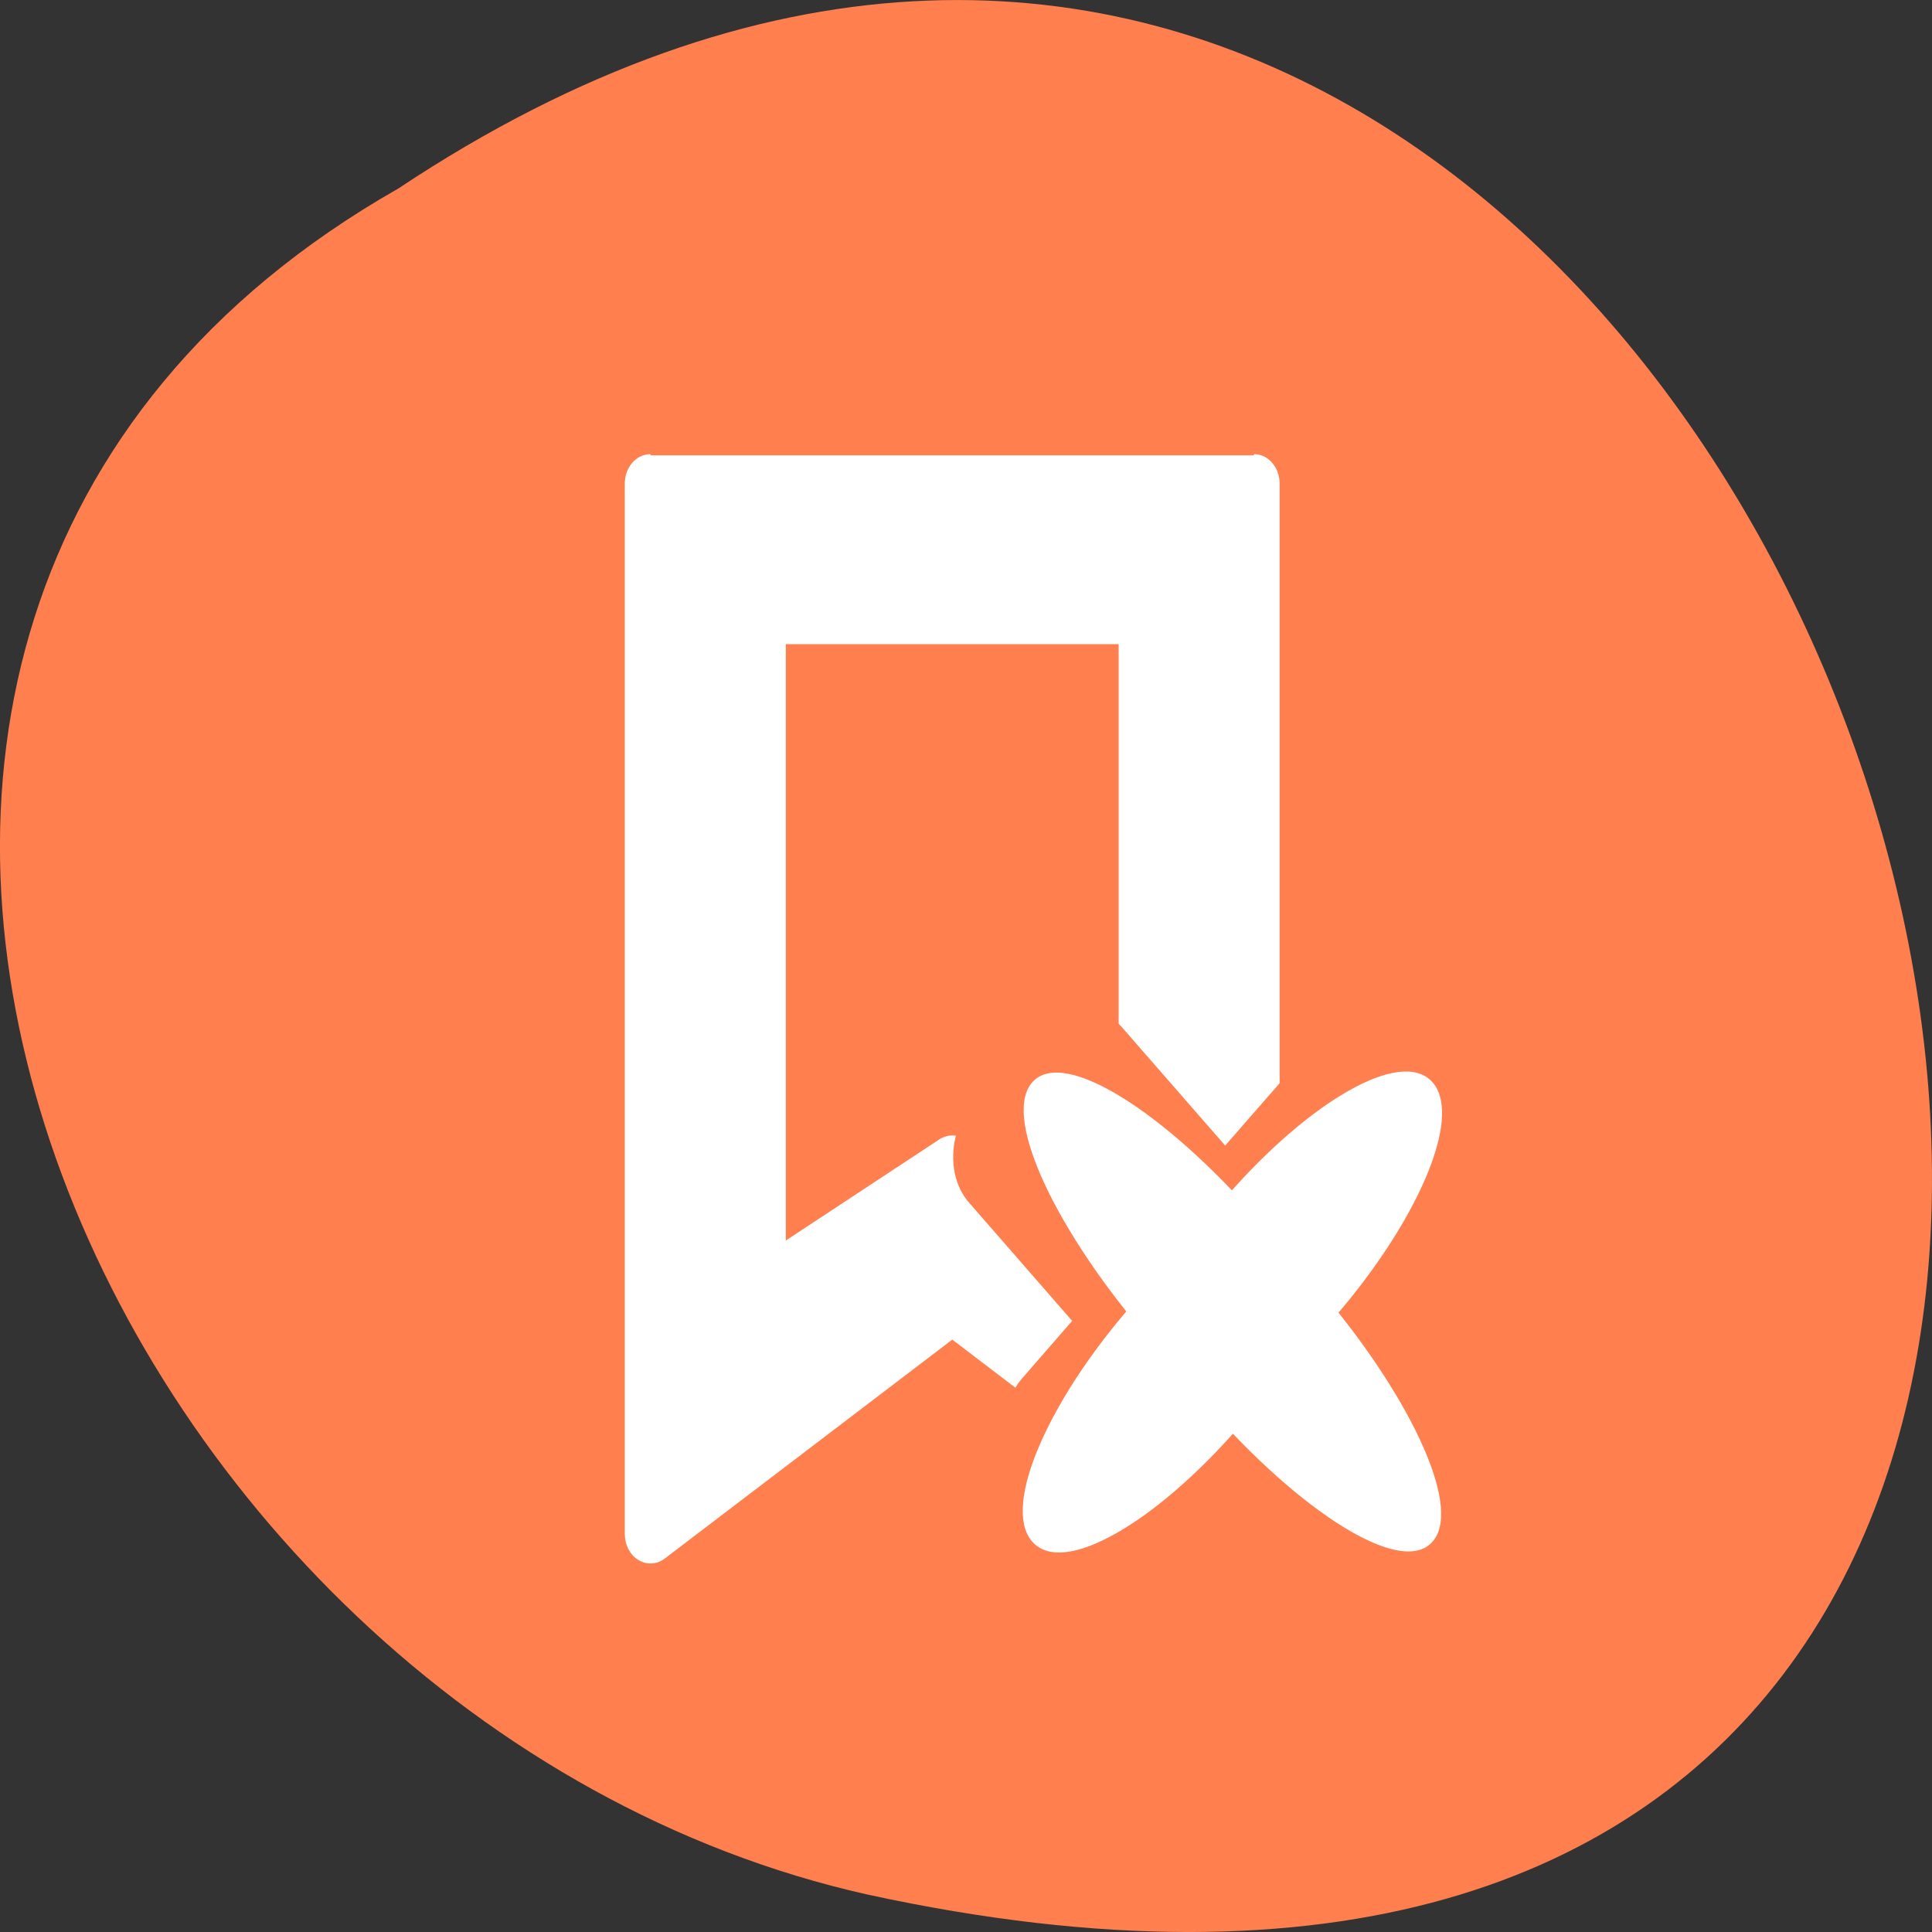 <svg xmlns="http://www.w3.org/2000/svg" viewBox="0 0 48 48"><rect x="0" y="0" width="48" height="48" fill="#333333" stroke="none"/><g style="fill:#ff7f4f"><path d="m 9.895 4.684 c 36.086 -23.992 58.312 52.516 11.664 42.387 c -19.281 -4.316 -30.98 -31.387 -11.664 -42.387"/><path d="m 37.863 24.406 c 0 0.023 -0.004 0.051 -0.008 0.078 c -0.008 0.27 -0.133 0.531 -0.316 0.668 l -5.375 3.914 l -5.371 3.918 c -0.199 0.141 -0.453 0.141 -0.652 -0.004 c -0.195 -0.145 -0.32 -0.426 -0.32 -0.711 v -4.359 h -12.219 c -0.816 0 -1.477 -0.66 -1.477 -1.477 v -3.98 c 0 -0.82 0.66 -1.48 1.477 -1.48 h 12.219 v -4.359 c 0 -0.285 0.125 -0.566 0.32 -0.711 c 0.199 -0.141 0.453 -0.145 0.652 -0.004 l 5.371 3.918 l 5.375 3.914 c 0.188 0.137 0.312 0.402 0.324 0.676"/><path d="m 37.863 24.406 c 0 0.027 -0.004 0.055 -0.008 0.078 c -0.008 0.273 -0.137 0.535 -0.32 0.672 l -5.371 3.914 l -5.375 3.914 c -0.199 0.145 -0.453 0.141 -0.648 -0.004 c -0.195 -0.145 -0.32 -0.422 -0.32 -0.707 v -4.359 h -12.223 c -0.816 0 -1.473 -0.664 -1.473 -1.48 v -2.035 h 25.738 c 0 0.004 0 0.004 0 0.008"/></g><g style="fill:#fff;stroke:#fff"><path d="m 99.785 546.328 c -7.051 0 -12.724 5.727 -12.724 12.742 v 474.591 c 0 4.653 2.593 8.948 6.726 11.167 c 4.133 2.219 9.158 2.004 13.048 -0.573 l 149.197 -99.142 l 32.498 21.618 c 0.891 -1.288 1.864 -2.434 2.999 -3.579 l 25.771 -25.841 l -52.92 -52.971 c -7.861 -7.802 -10.13 -19.184 -7.213 -30.208 c -2.593 -0.215 -5.268 0.358 -7.537 1.646 l -80.312 46.171 v -270.868 h 173.348 v 171.726 c 0.486 0.429 0.891 0.787 1.297 1.217 l 53.325 53.329 l 27.635 -27.631 v -270.653 c 0 -7.015 -5.673 -12.742 -12.724 -12.742" transform="matrix(0.048 0 0 0.055 11.37 -18.735)" style="fill-rule:evenodd;stroke-width:1.092"/><g style="stroke-width:3.762"><path d="m -398.587 652.226 c 20.533 0.018 37.115 49.034 37.126 109.559 l -0.024 69.773 c 0.018 60.417 -16.57 109.501 -37.102 109.483 c -20.482 0.033 -37.115 -49.034 -37.076 -109.509 l 0.024 -69.773 c -0.069 -60.468 16.57 -109.501 37.052 -109.534" transform="matrix(0.034 0.039 -0.034 0.039 71.256 17.072)"/><path d="m -796.634 -542.995 c 20.482 0.033 37.09 55.514 37.091 124.05 l 0.002 40.799 c -0.006 68.427 -16.611 124 -37.093 123.967 c -20.533 0.018 -37.09 -55.514 -37.142 -123.999 l -0.002 -40.799 c 0.056 -68.478 16.611 -124 37.144 -124.018" transform="matrix(0.034 -0.039 0.034 0.039 71.256 17.072)"/></g></g></svg>